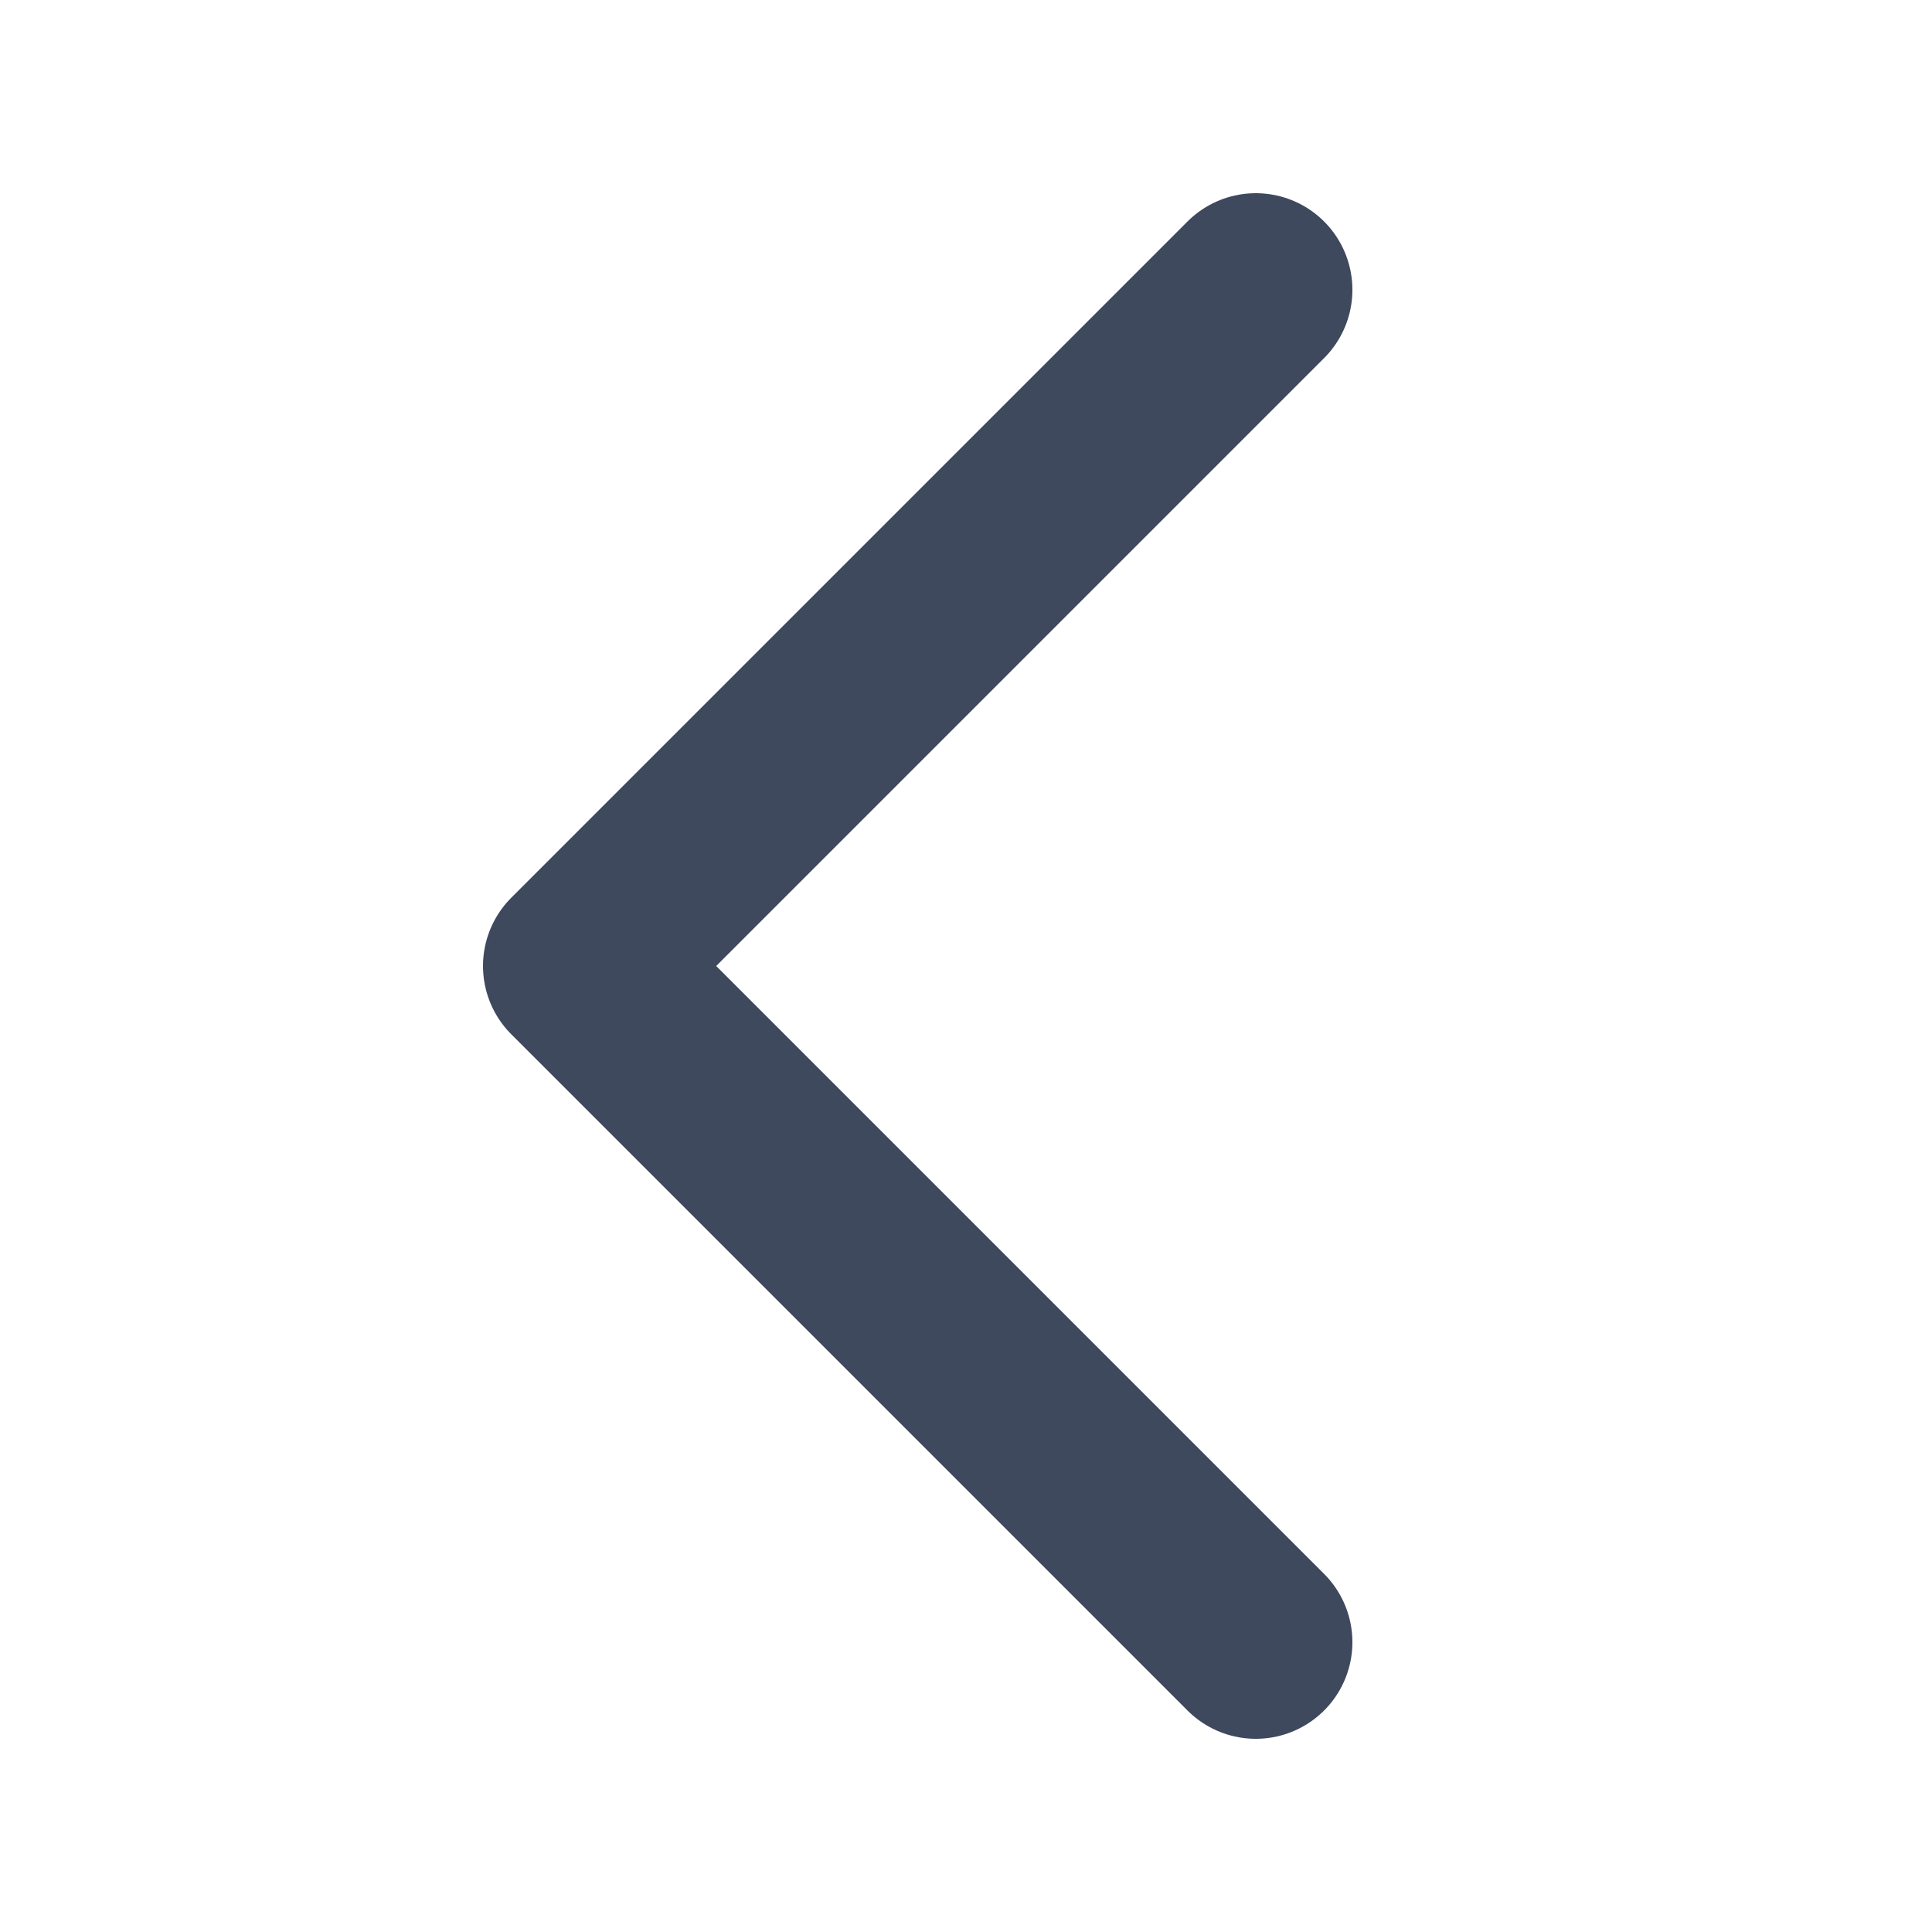 <svg xmlns="http://www.w3.org/2000/svg" width="20" height="20" viewBox="0 0 20 20" fill="none">
    <path d="M13 3L6 10L13 17" stroke="#3E495E" stroke-width="2" stroke-linecap="round"
        stroke-linejoin="round" />
</svg>